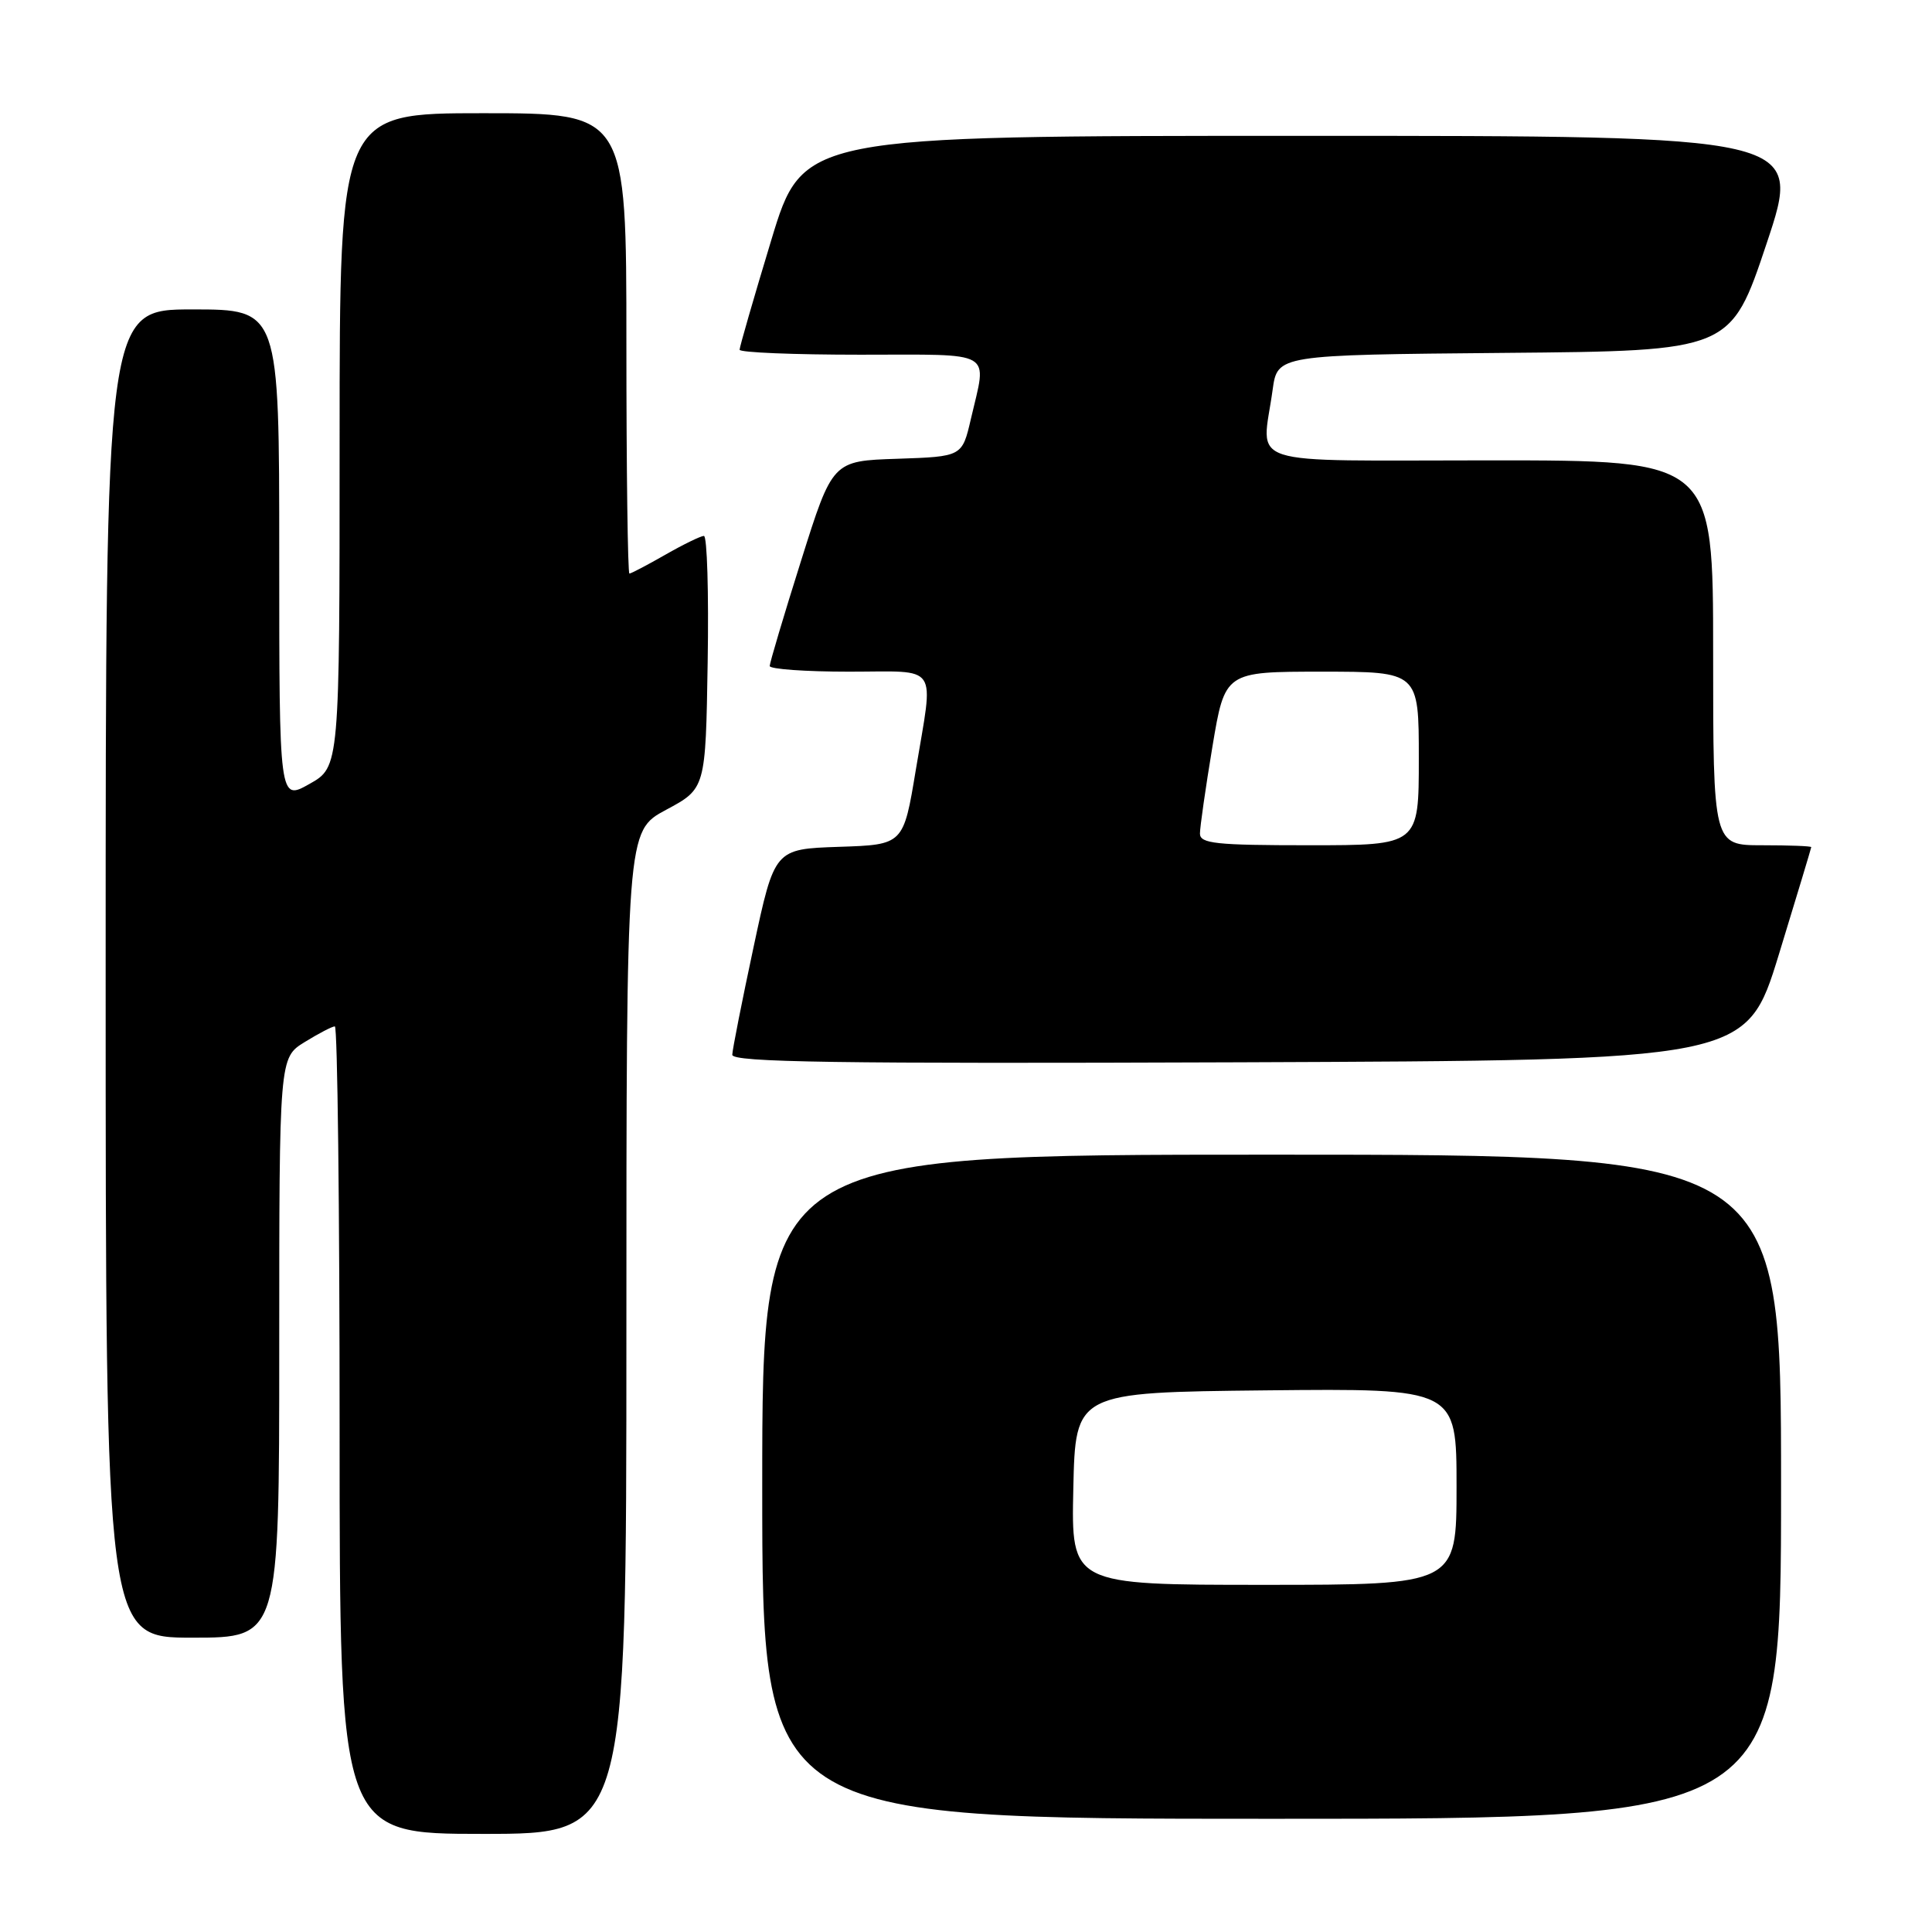 <?xml version="1.0" encoding="UTF-8" standalone="no"?>
<!DOCTYPE svg PUBLIC "-//W3C//DTD SVG 1.1//EN" "http://www.w3.org/Graphics/SVG/1.1/DTD/svg11.dtd" >
<svg xmlns="http://www.w3.org/2000/svg" xmlns:xlink="http://www.w3.org/1999/xlink" version="1.1" viewBox="0 0 256 256">
 <g >
 <path fill="currentColor"
d=" M 83.00 176.56 C 83.00 110.13 83.00 110.13 88.25 107.31 C 93.50 104.50 93.50 104.50 93.77 87.75 C 93.92 78.54 93.70 71.01 93.27 71.01 C 92.85 71.02 90.54 72.14 88.15 73.51 C 85.75 74.88 83.62 76.00 83.40 76.00 C 83.18 76.00 83.00 62.27 83.00 45.50 C 83.00 15.00 83.00 15.00 64.00 15.00 C 45.00 15.00 45.00 15.00 45.00 58.32 C 45.00 101.63 45.00 101.63 41.00 103.88 C 37.00 106.13 37.00 106.13 37.00 73.56 C 37.00 41.00 37.00 41.00 25.50 41.00 C 14.00 41.00 14.00 41.00 14.00 129.00 C 14.00 217.00 14.00 217.00 25.50 217.00 C 37.00 217.00 37.00 217.00 37.00 178.58 C 37.00 140.16 37.00 140.16 40.37 138.08 C 42.22 136.94 44.02 136.00 44.37 136.00 C 44.72 136.00 45.00 160.07 45.00 189.50 C 45.00 243.00 45.00 243.00 64.00 243.00 C 83.00 243.00 83.00 243.00 83.00 176.56 Z  M 236.00 197.00 C 236.00 153.00 236.00 153.00 168.50 153.00 C 101.00 153.00 101.00 153.00 101.00 197.00 C 101.00 241.00 101.00 241.00 168.50 241.00 C 236.00 241.00 236.00 241.00 236.00 197.00 Z  M 235.70 126.50 C 238.06 118.80 239.99 112.39 240.00 112.25 C 240.00 112.11 237.07 112.00 233.50 112.00 C 227.00 112.00 227.00 112.00 227.00 86.50 C 227.00 61.00 227.00 61.00 197.50 61.00 C 164.05 61.00 167.21 62.02 168.63 51.65 C 169.27 47.03 169.27 47.03 199.30 46.76 C 229.33 46.50 229.33 46.50 234.09 32.25 C 238.85 18.00 238.85 18.00 172.61 18.00 C 106.38 18.00 106.38 18.00 102.19 31.84 C 99.88 39.46 98.00 45.98 98.00 46.34 C 98.00 46.71 105.20 47.00 114.00 47.00 C 132.05 47.00 130.79 46.27 128.65 55.50 C 127.49 60.50 127.49 60.50 118.90 60.79 C 110.31 61.07 110.31 61.07 106.15 74.29 C 103.86 81.55 101.99 87.84 101.99 88.25 C 102.00 88.66 106.72 89.00 112.50 89.00 C 124.64 89.00 123.73 87.67 121.35 102.01 C 119.71 111.93 119.71 111.93 111.17 112.21 C 102.63 112.50 102.63 112.50 99.85 125.50 C 98.32 132.65 97.05 139.07 97.03 139.76 C 97.01 140.76 110.76 140.96 164.20 140.76 C 231.40 140.50 231.40 140.50 235.70 126.50 Z  M 142.22 197.25 C 142.50 184.50 142.50 184.50 167.75 184.23 C 193.00 183.97 193.00 183.97 193.00 196.98 C 193.00 210.00 193.00 210.00 167.47 210.00 C 141.94 210.00 141.94 210.00 142.22 197.25 Z  M 159.00 110.45 C 159.00 109.60 159.74 104.43 160.65 98.95 C 162.31 89.00 162.31 89.00 175.15 89.00 C 188.00 89.00 188.00 89.00 188.00 100.50 C 188.00 112.00 188.00 112.00 173.50 112.00 C 161.09 112.00 159.00 111.78 159.00 110.45 Z "/>
</g>
</svg>